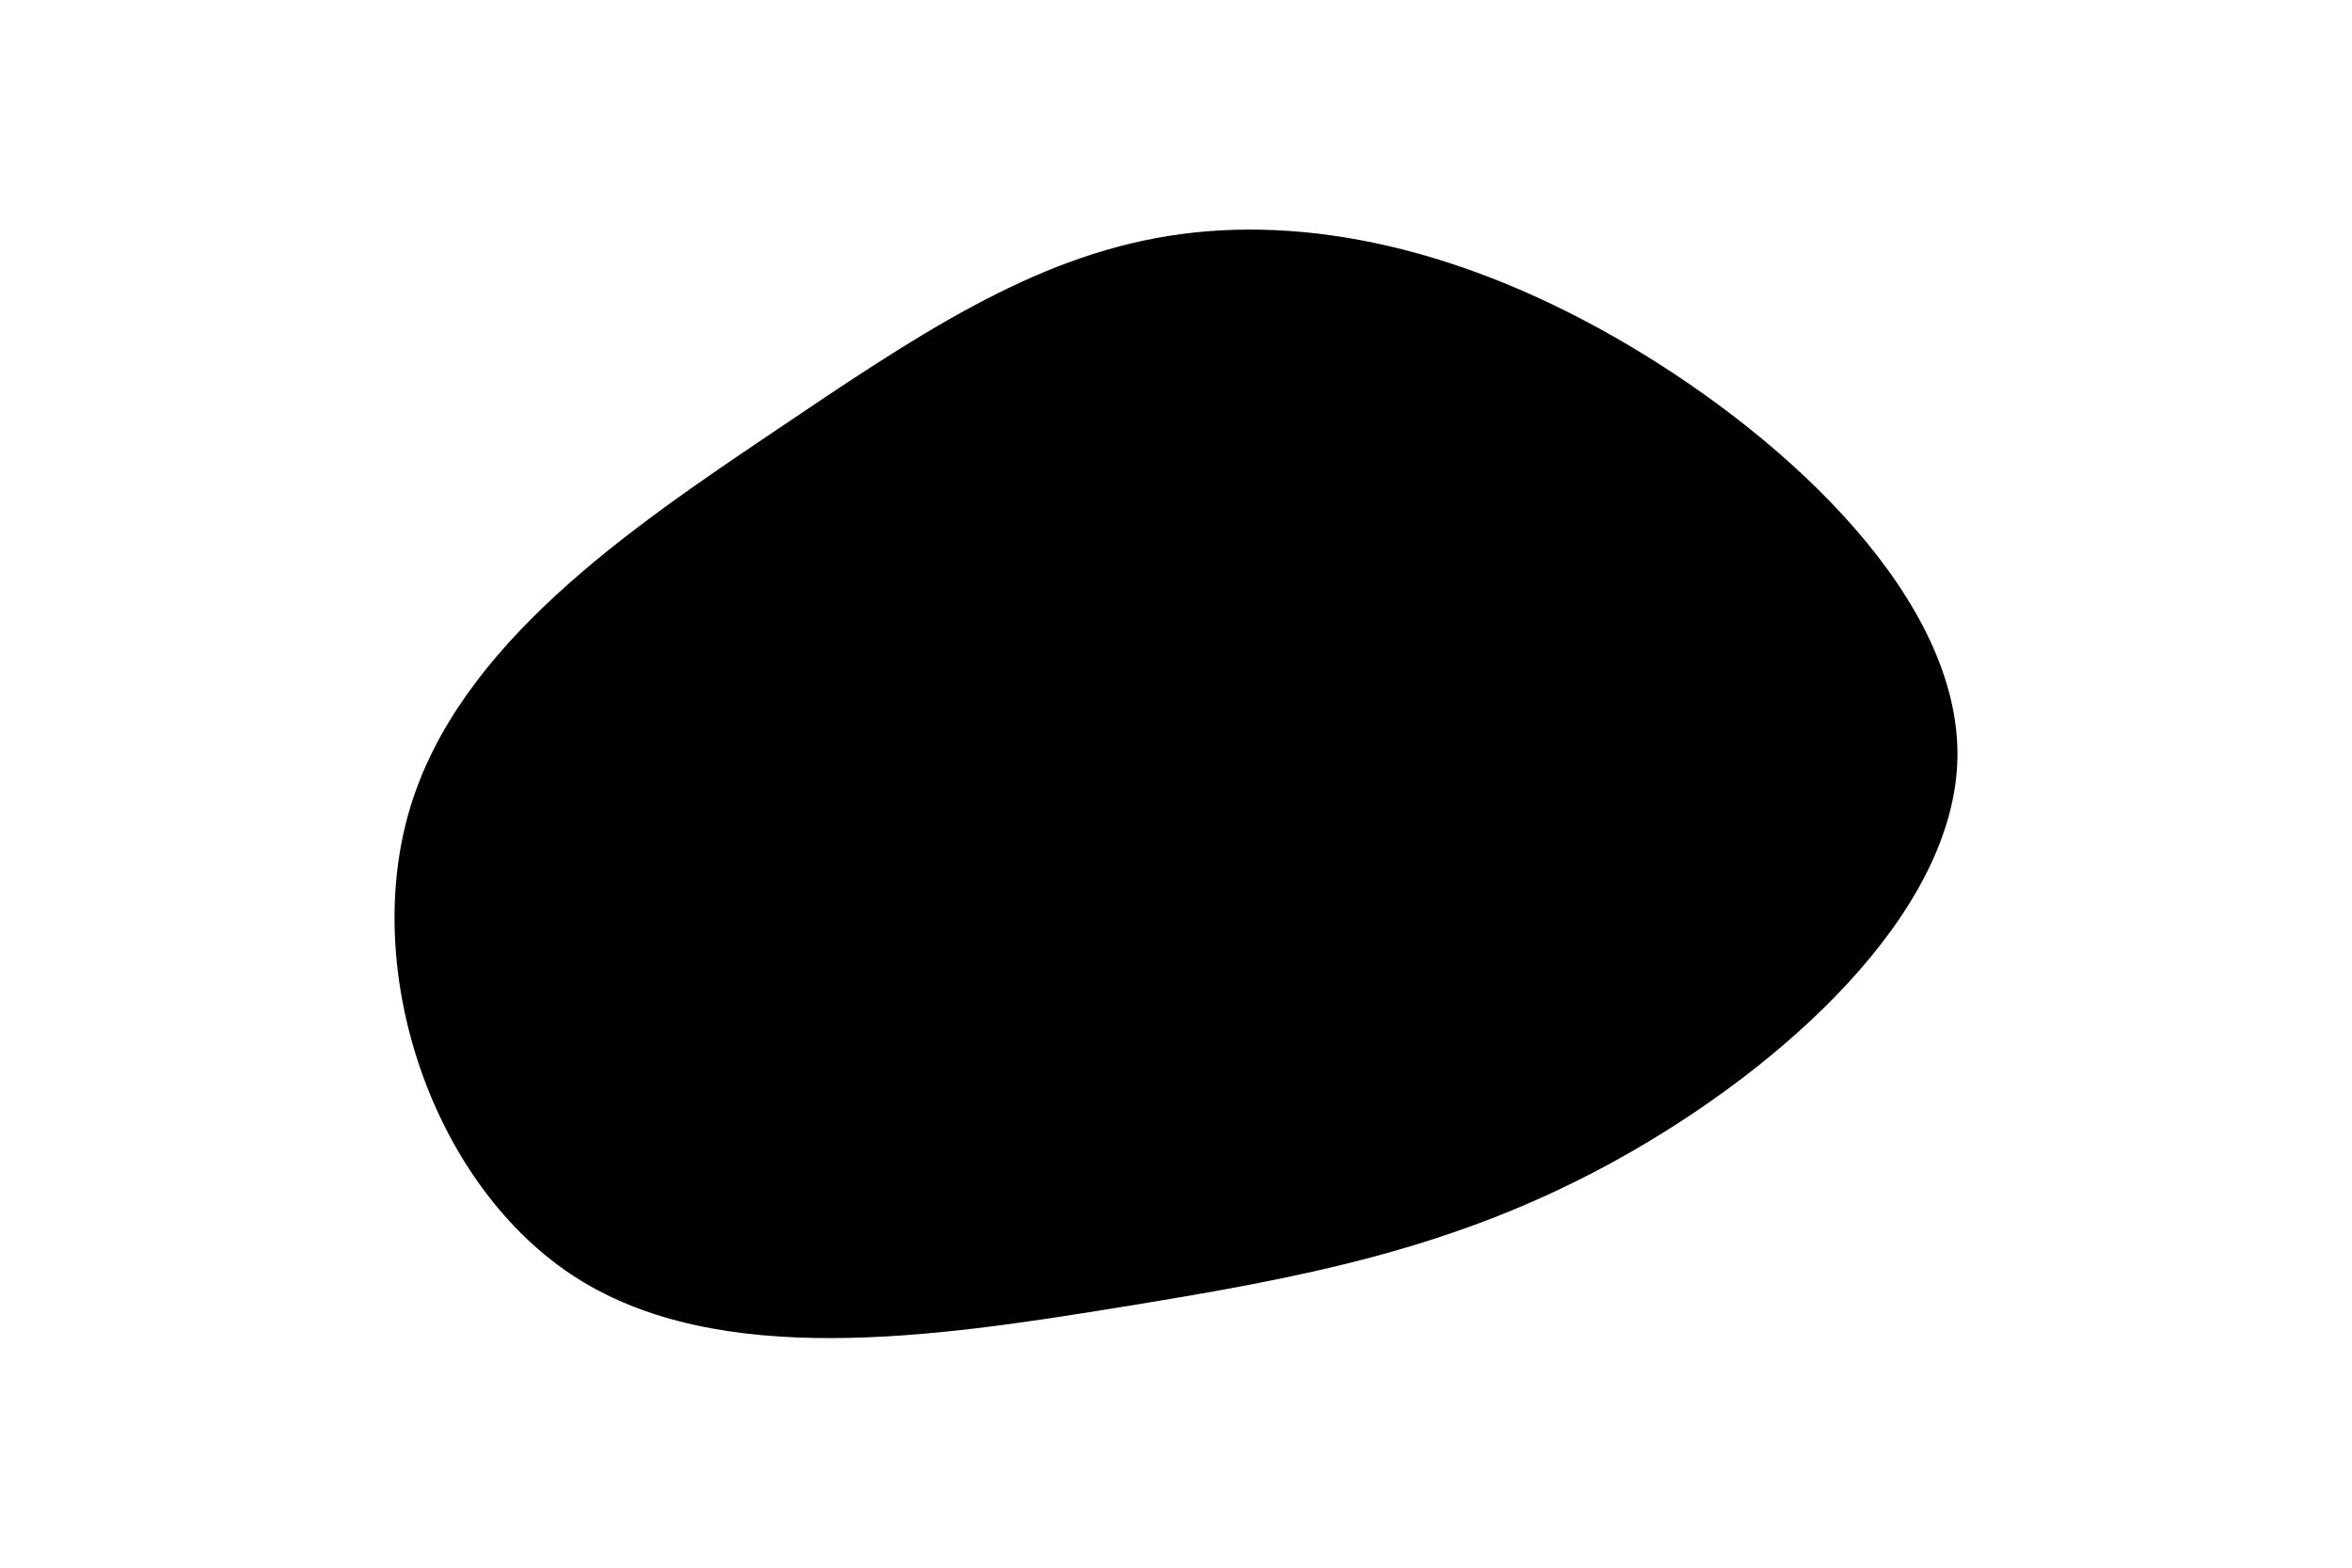 <svg id="visual" viewBox="0 0 900 600" width="900" height="600" xmlns="http://www.w3.org/2000/svg" xmlns:xlink="http://www.w3.org/1999/xlink" version="1.1"><g transform="translate(439.12 290.755)"><path d="M184.1 -158.6C246.6 -121.6 310.8 -60.8 309.9 -0.9C308.9 58.9 242.9 117.9 180.4 152.7C117.9 187.5 58.9 198.3 -11.4 209.7C-81.8 221.1 -163.6 233.2 -218.4 198.4C-273.2 163.6 -301.1 81.8 -282.3 18.8C-263.5 -44.2 -198.1 -88.4 -143.2 -125.4C-88.4 -162.4 -44.2 -192.2 8.3 -200.5C60.8 -208.8 121.6 -195.6 184.1 -158.6" fill="#000000"></path></g></svg>